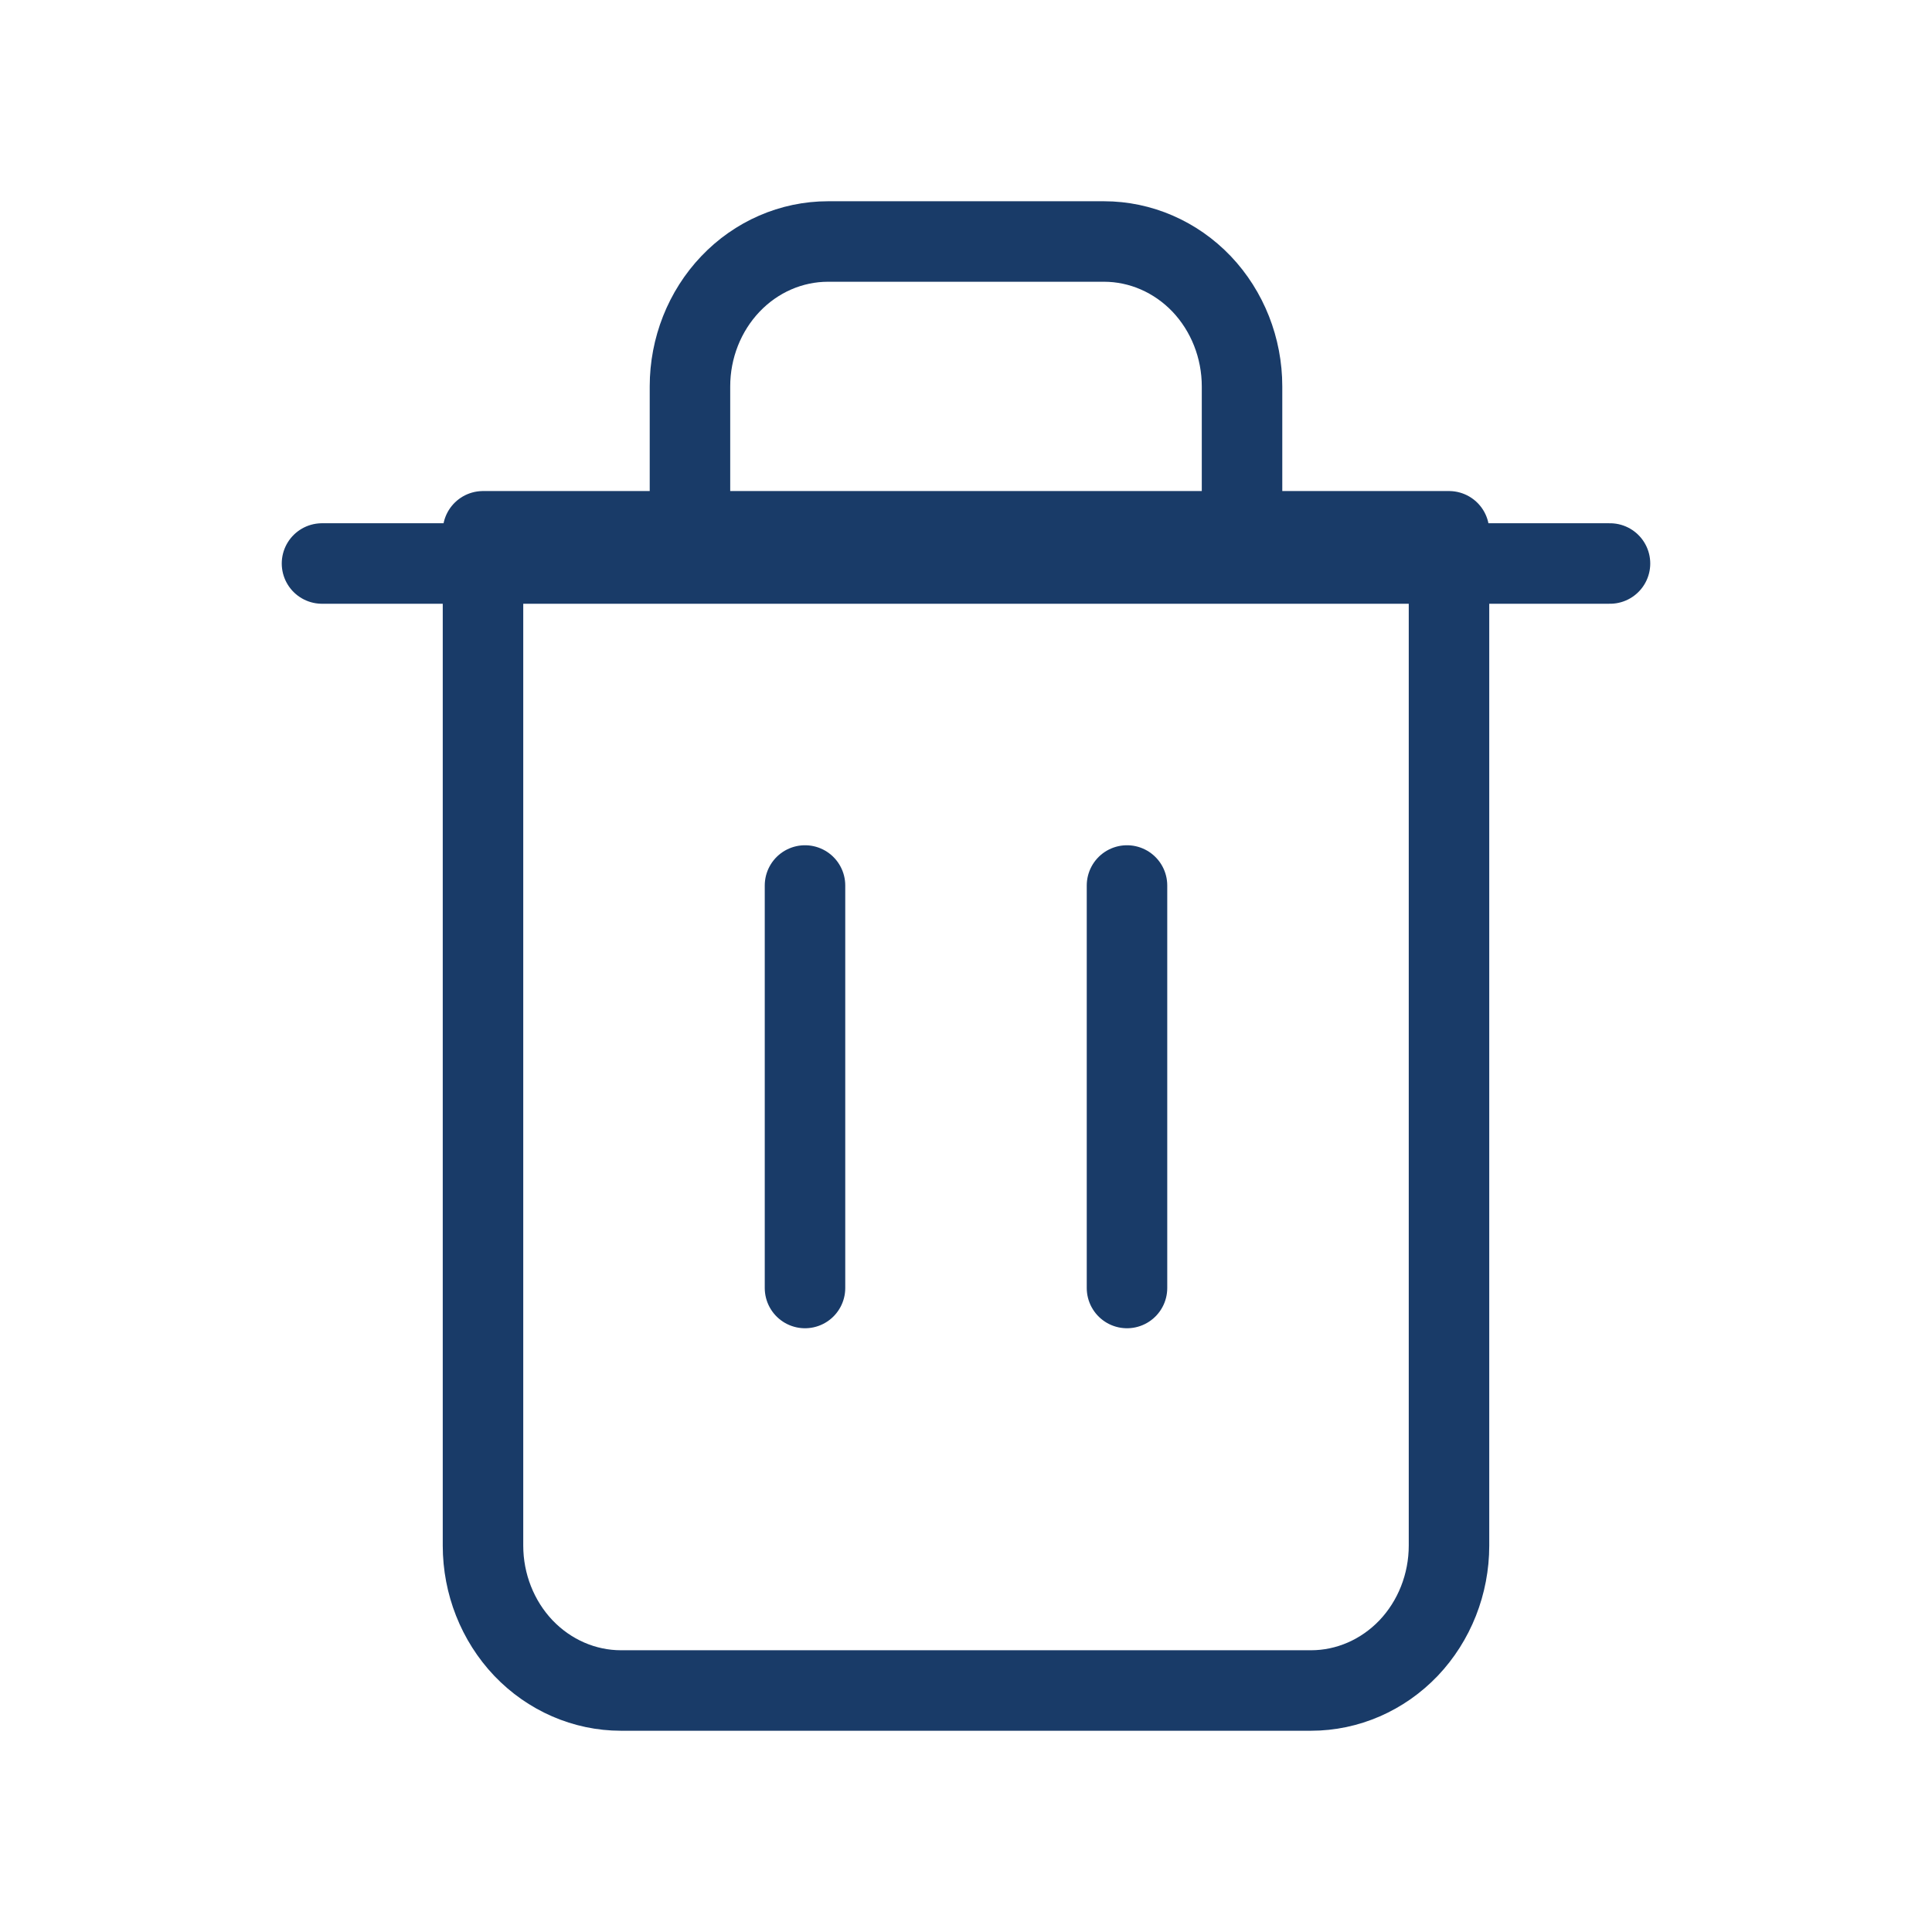 <svg width="24" height="24" viewBox="0 0 24 24" fill="none" xmlns="http://www.w3.org/2000/svg">
<path d="M4 7H5.778H20" stroke="#193B68" stroke-linecap="round" stroke-linejoin="round"/>
<path d="M8.571 6.6V4.8C8.571 4.323 8.752 3.865 9.074 3.527C9.395 3.19 9.831 3 10.286 3H13.714C14.169 3 14.605 3.19 14.927 3.527C15.248 3.865 15.429 4.323 15.429 4.8V6.6M18 6.6V19.2C18 19.677 17.819 20.135 17.498 20.473C17.176 20.81 16.74 21 16.286 21H7.714C7.26 21 6.824 20.81 6.502 20.473C6.181 20.135 6 19.677 6 19.2V6.6H18Z" stroke="#193B68" stroke-linecap="round" stroke-linejoin="round"/>
<path d="M10 11V16" stroke="#193B68" stroke-linecap="round" stroke-linejoin="round"/>
<path d="M14 11V16" stroke="#193B68" stroke-linecap="round" stroke-linejoin="round"/>
</svg>

